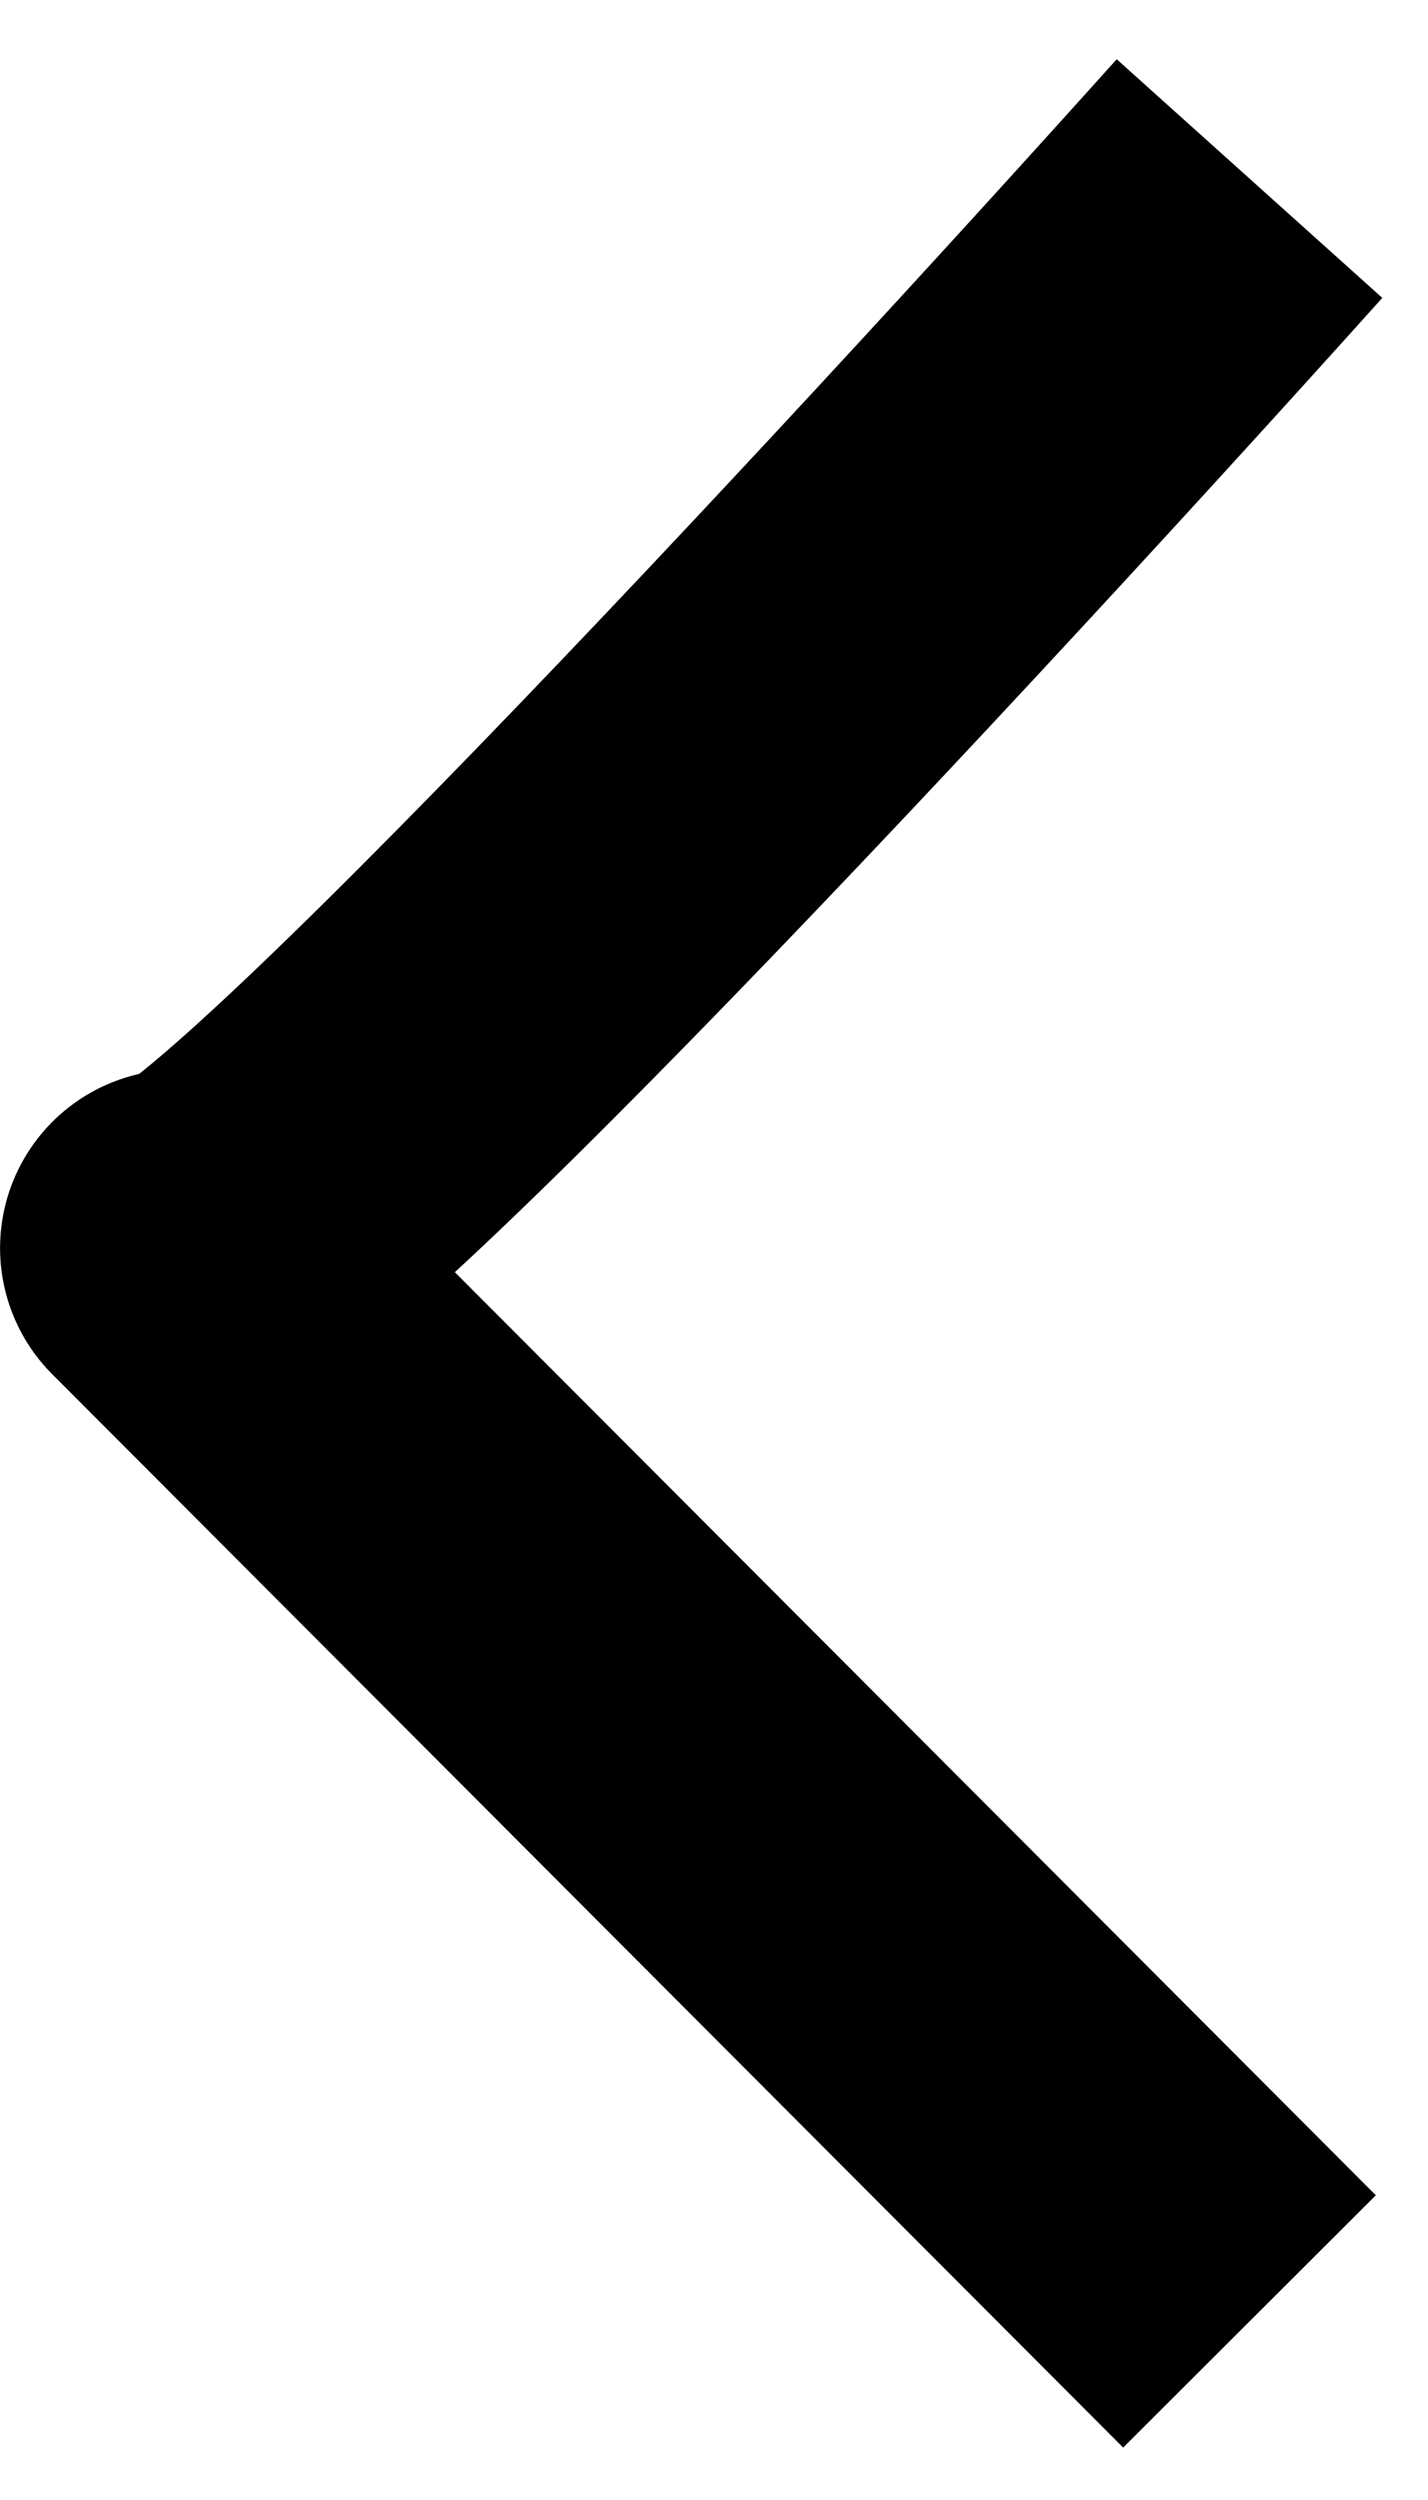 <svg xmlns="http://www.w3.org/2000/svg" width="8" height="14" viewBox="0 0 8 14" fill="none">
  <path d="M7 1C5.109 3.105 1.263 7.253 1.011 7C0.759 6.747 4.899 10.895 7 13" stroke="black" stroke-width="2"/>
</svg>